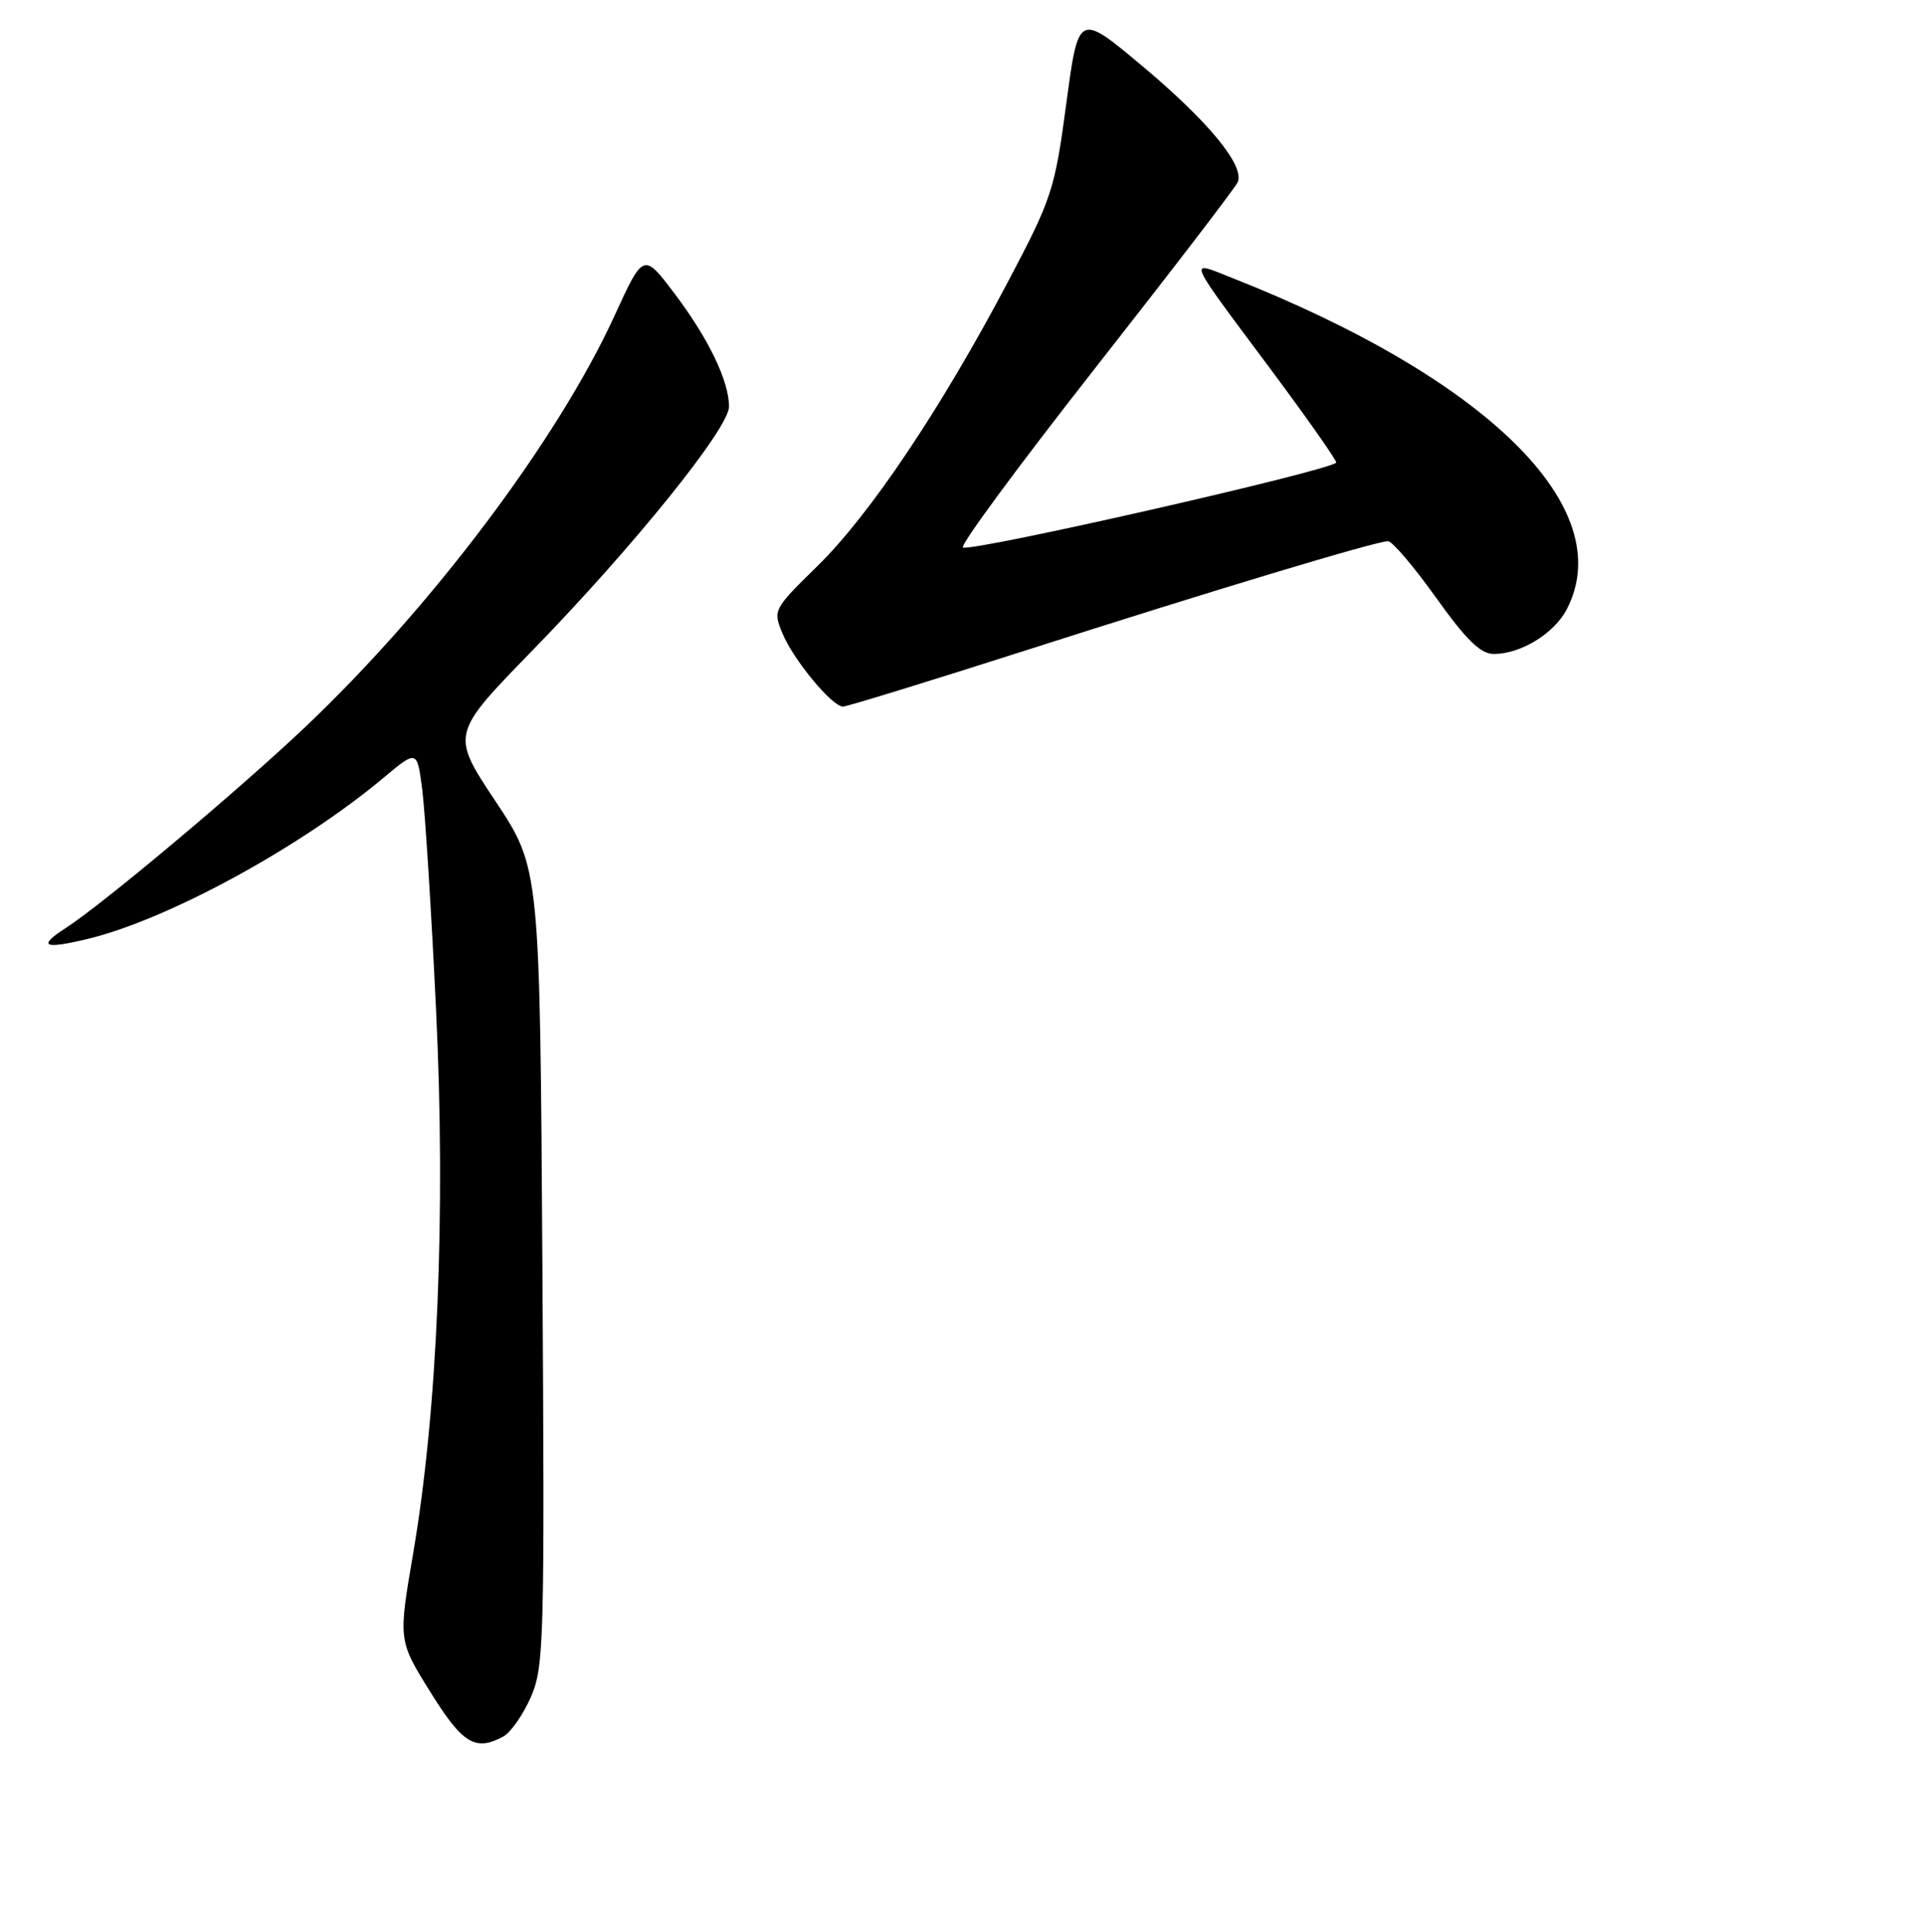 <?xml version="1.0" encoding="UTF-8" standalone="no"?>
<!DOCTYPE svg PUBLIC "-//W3C//DTD SVG 1.1//EN" "http://www.w3.org/Graphics/SVG/1.1/DTD/svg11.dtd" >
<svg xmlns="http://www.w3.org/2000/svg" xmlns:xlink="http://www.w3.org/1999/xlink" version="1.1" viewBox="0 0 256 257">
 <g >
 <path fill="currentColor"
d=" M 66.95 231.03 C 67.94 230.50 69.60 228.13 70.63 225.78 C 72.39 221.74 72.48 218.50 72.17 168.50 C 71.84 115.50 71.84 115.50 65.92 106.58 C 60.00 97.67 60.00 97.67 70.80 86.58 C 84.27 72.75 97.00 56.97 97.00 54.10 C 97.00 50.70 94.29 45.07 89.78 39.09 C 85.62 33.59 85.62 33.59 81.75 42.04 C 74.19 58.52 57.42 80.81 40.56 96.77 C 31.67 105.19 13.68 120.28 8.72 123.48 C 4.96 125.90 5.81 126.32 11.63 124.92 C 22.25 122.38 39.94 112.75 51.00 103.50 C 55.50 99.73 55.50 99.73 56.19 105.12 C 56.56 108.08 57.39 121.14 58.01 134.14 C 59.33 161.35 58.22 187.64 54.98 206.62 C 52.99 218.24 52.99 218.24 57.25 225.08 C 61.54 231.99 63.23 233.02 66.95 231.03 Z  M 136.31 86.58 C 161.65 78.46 183.10 72.00 184.69 72.00 C 185.25 72.00 188.12 75.38 191.07 79.50 C 195.11 85.16 197.00 87.00 198.76 87.00 C 202.37 87.00 206.81 84.27 208.48 81.03 C 215.42 67.62 197.99 50.40 163.86 36.94 C 158.02 34.64 157.66 33.82 169.25 49.37 C 174.11 55.90 177.95 61.38 177.79 61.55 C 176.63 62.70 129.60 73.39 128.13 72.84 C 127.64 72.65 135.55 61.93 145.70 49.00 C 155.85 36.07 164.40 24.93 164.69 24.23 C 165.62 22.03 160.80 16.17 152.00 8.79 C 143.50 1.67 143.50 1.67 141.88 13.76 C 140.33 25.33 139.99 26.35 134.02 37.67 C 125.19 54.39 115.73 68.49 108.78 75.29 C 102.89 81.06 102.83 81.17 104.11 84.26 C 105.57 87.79 110.71 94.00 112.17 94.00 C 112.69 94.00 123.56 90.66 136.31 86.58 Z "/>
</g>
</svg>